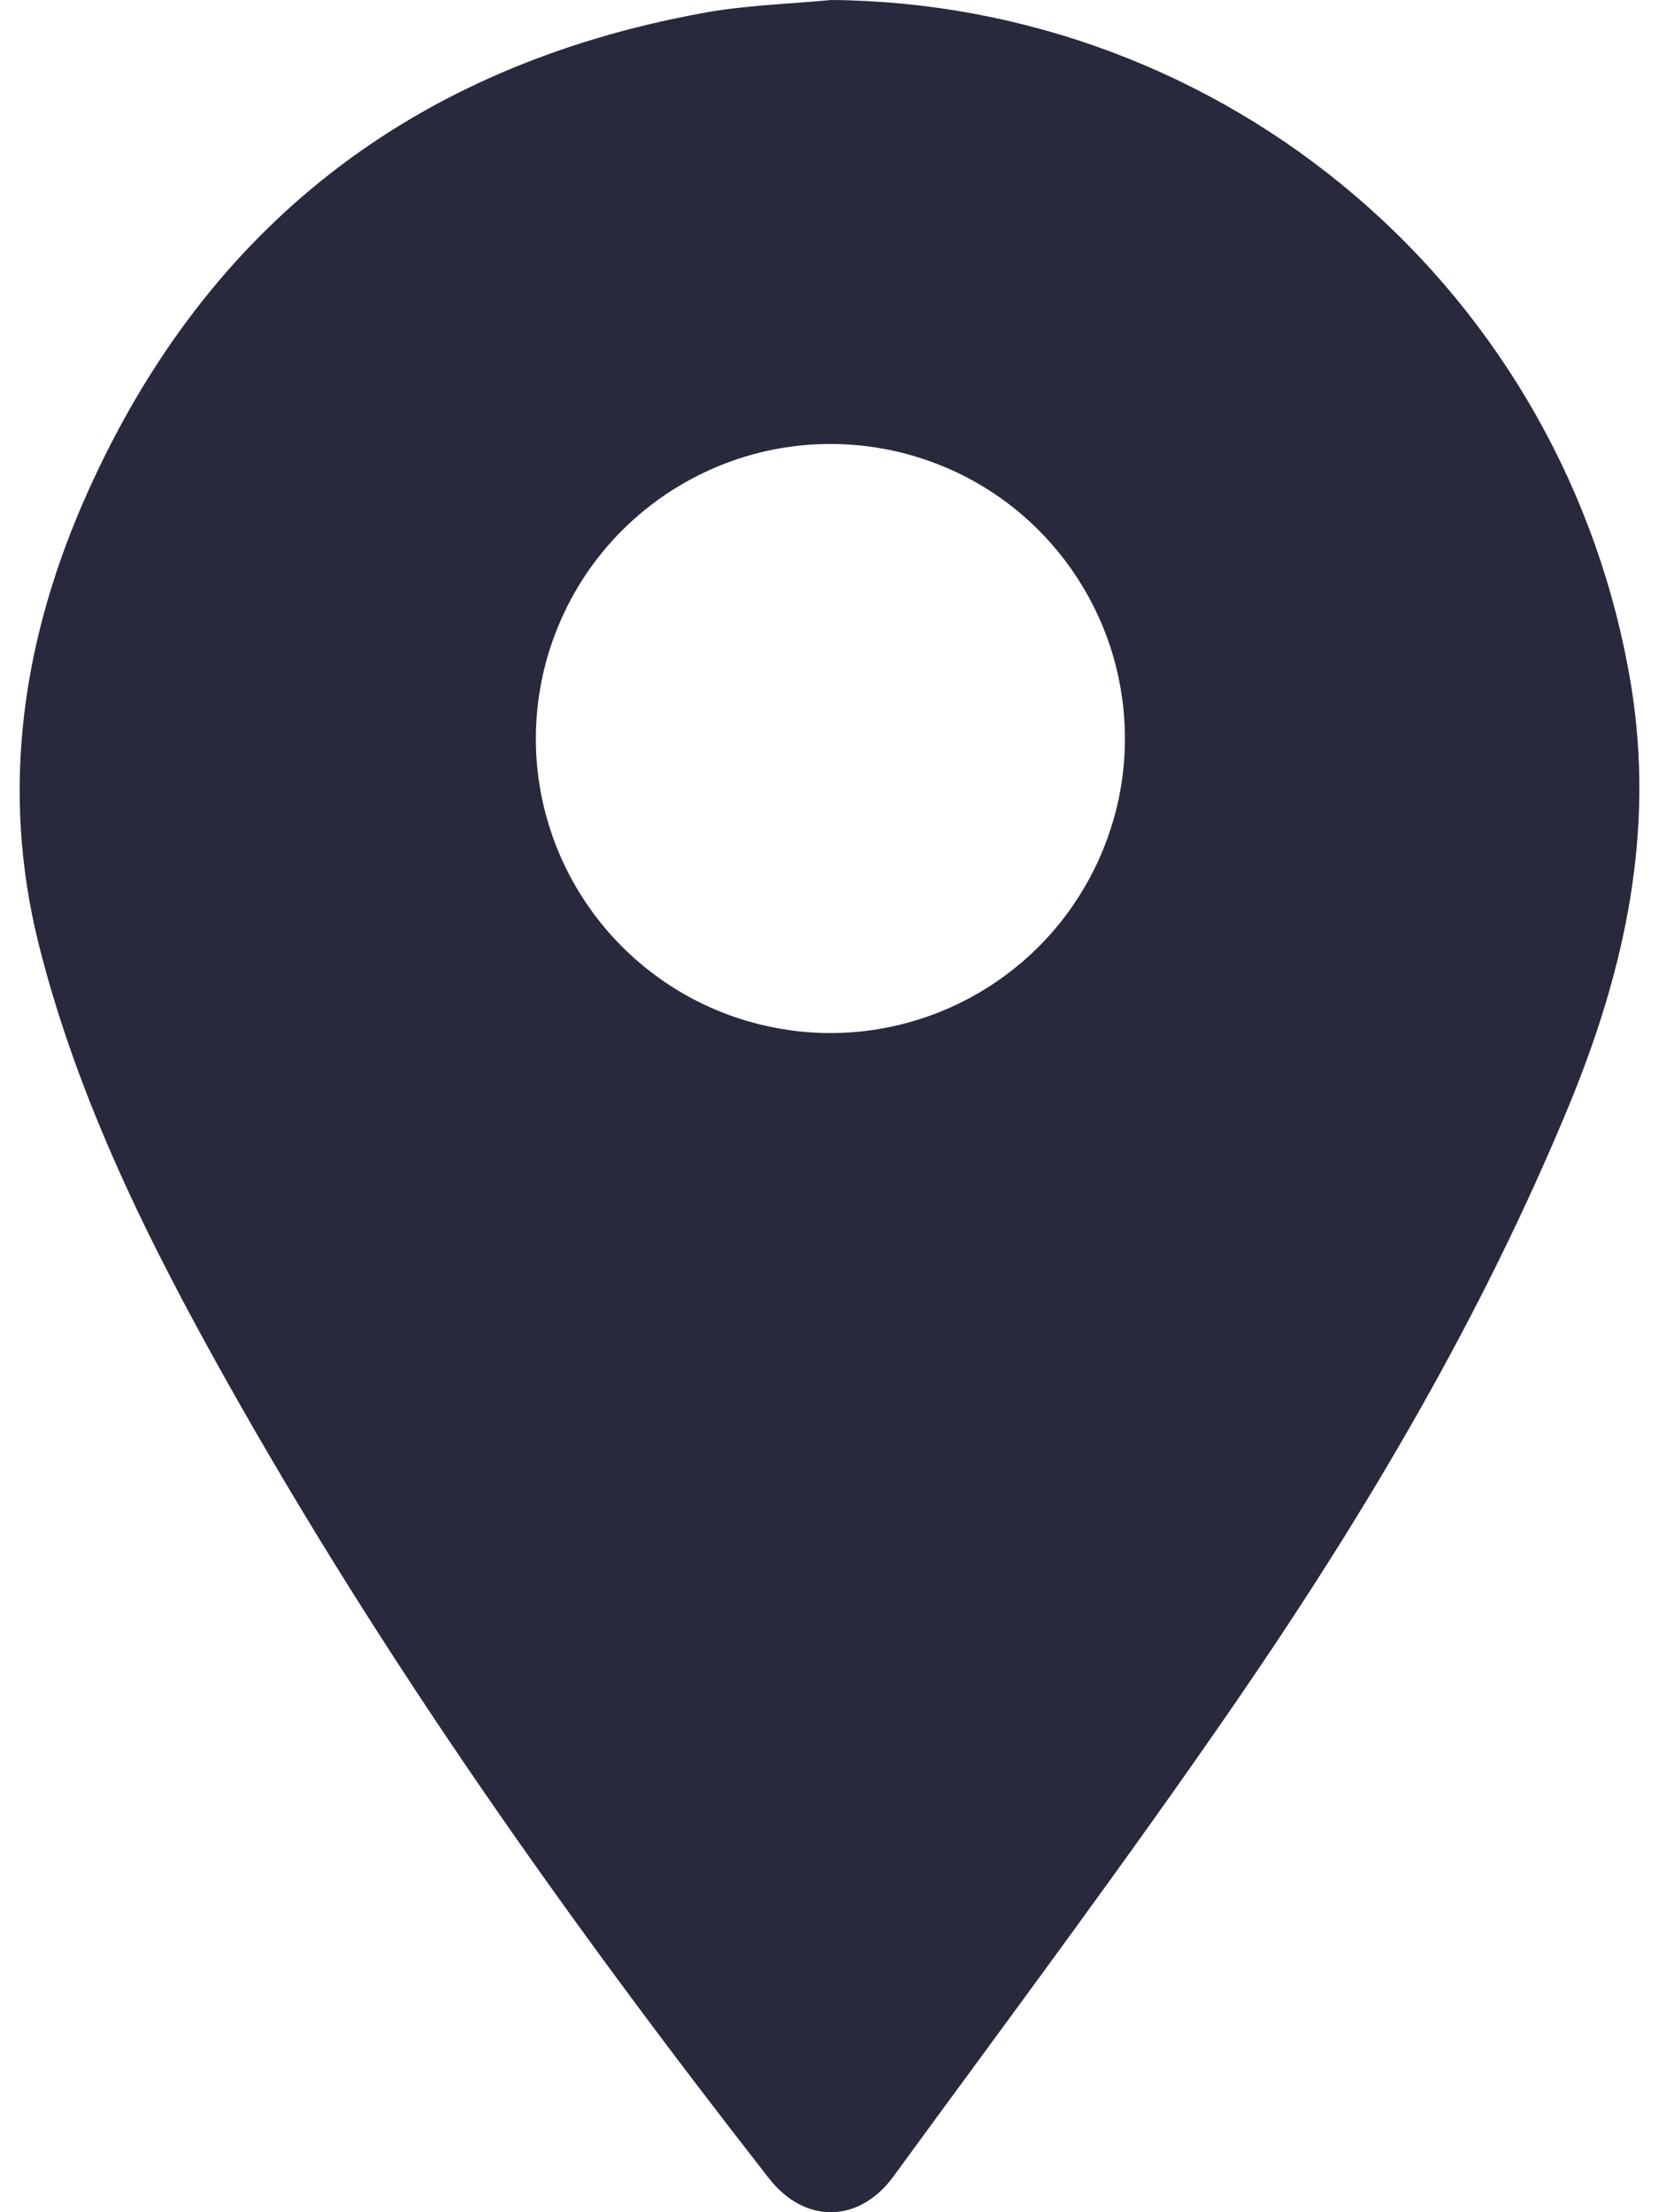 <svg width="12" height="16" viewBox="0 0 12 16" fill="none" xmlns="http://www.w3.org/2000/svg">
<path d="M6.012 0C7.404 0.011 8.747 0.513 9.805 1.418C10.863 2.322 11.568 3.571 11.796 4.944C11.973 6.013 11.754 7.012 11.351 7.99C10.72 9.519 9.884 10.935 8.951 12.293C8.148 13.462 7.297 14.598 6.462 15.742C6.212 16.083 5.819 16.084 5.563 15.756C4.125 13.916 2.775 12.015 1.632 9.975C1.073 8.978 0.565 7.957 0.283 6.841C-0.005 5.702 0.166 4.597 0.639 3.549C1.504 1.626 2.999 0.478 5.074 0.096C5.379 0.038 5.698 0.03 6.012 0ZM3.876 5.344C3.876 5.765 4.002 6.176 4.236 6.526C4.47 6.875 4.802 7.148 5.191 7.309C5.579 7.47 6.007 7.513 6.42 7.431C6.833 7.349 7.212 7.147 7.51 6.85C7.808 6.553 8.011 6.174 8.095 5.762C8.178 5.349 8.137 4.921 7.977 4.532C7.817 4.143 7.546 3.809 7.197 3.574C6.848 3.339 6.437 3.213 6.016 3.211C5.736 3.21 5.457 3.264 5.198 3.371C4.938 3.478 4.702 3.635 4.503 3.833C4.304 4.031 4.146 4.267 4.039 4.526C3.931 4.785 3.876 5.063 3.876 5.344Z" fill="#28293D"/>
</svg>
